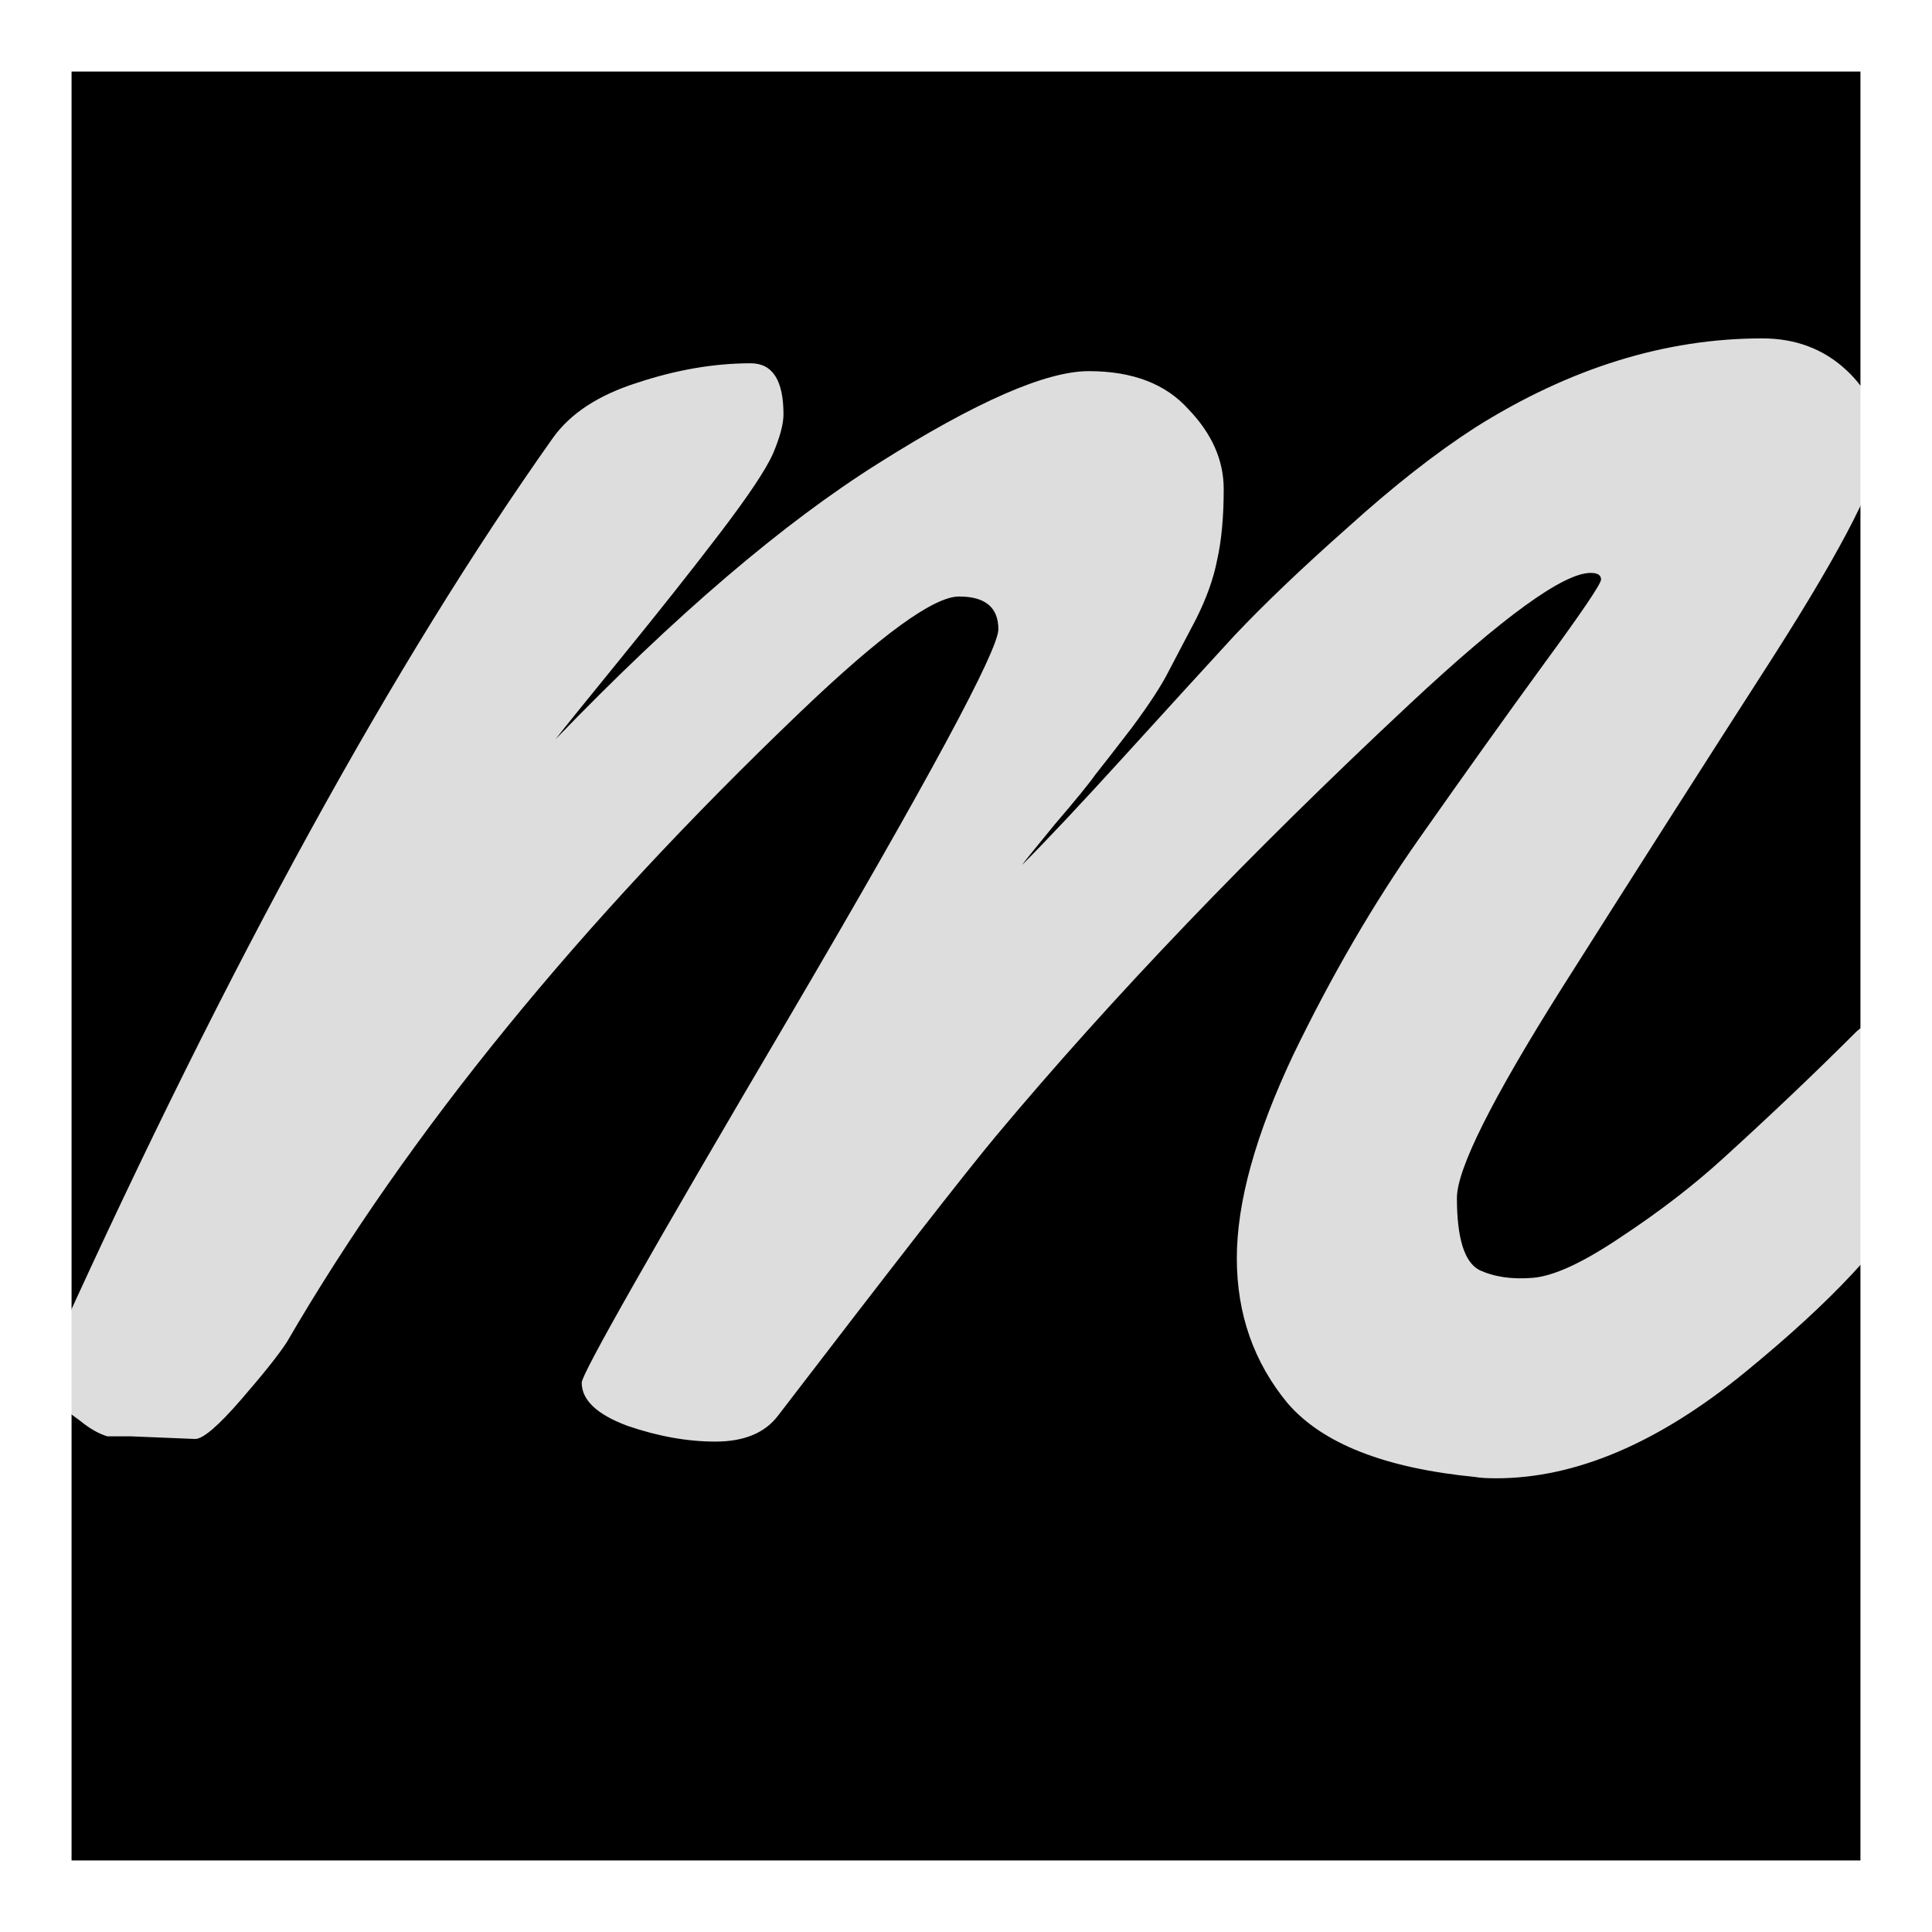 <svg width="108" height="108" viewBox="0 0 108 108" fill="none" xmlns="http://www.w3.org/2000/svg">
<g filter="url(#filter0_d_8_5)">
<rect x="4" width="100" height="100" fill="black"/>
</g>
<path d="M10.911 80.439L7.322 80.293H6.004C5.516 80.147 5.003 79.853 4.466 79.414C3.88 78.975 3.44 78.657 3.147 78.462C2.854 78.267 2.708 77.925 2.708 77.436C2.708 76.899 2.903 75.996 3.294 74.727C12.815 53.779 22.02 37.031 30.906 24.482C31.883 23.115 33.445 22.09 35.594 21.406C37.791 20.674 39.915 20.308 41.966 20.308C43.187 20.308 43.797 21.26 43.797 23.164C43.797 23.701 43.602 24.434 43.211 25.361C42.82 26.24 41.844 27.705 40.281 29.756C38.719 31.807 36.863 34.15 34.715 36.787C32.566 39.424 31.346 40.938 31.053 41.328C37.742 34.395 43.773 29.243 49.144 25.874C54.563 22.456 58.47 20.747 60.862 20.747C63.304 20.747 65.159 21.455 66.429 22.871C67.747 24.238 68.406 25.727 68.406 27.339C68.406 28.901 68.284 30.22 68.04 31.294C67.845 32.319 67.454 33.418 66.868 34.59C66.282 35.713 65.769 36.69 65.33 37.52C64.939 38.301 64.256 39.351 63.279 40.669C62.303 41.938 61.619 42.817 61.228 43.306C60.887 43.794 60.13 44.722 58.958 46.089C57.835 47.456 57.225 48.213 57.127 48.359C58.494 46.992 60.398 44.966 62.84 42.28C65.281 39.595 67.332 37.349 68.992 35.542C70.701 33.735 72.825 31.709 75.364 29.463C77.903 27.168 80.272 25.312 82.469 23.896C87.742 20.576 93.089 18.916 98.509 18.916C100.364 18.916 101.927 19.502 103.196 20.674C104.466 21.846 105.101 23.262 105.101 24.922C105.101 26.533 103.123 30.439 99.168 36.641C95.213 42.793 91.258 48.994 87.303 55.244C83.397 61.445 81.443 65.352 81.443 66.963C81.443 69.209 81.858 70.552 82.689 70.991C83.519 71.382 84.519 71.528 85.691 71.431C86.863 71.333 88.499 70.576 90.599 69.16C92.747 67.744 94.651 66.279 96.311 64.766C98.997 62.324 101.487 59.956 103.782 57.661C104.271 57.222 104.808 57.002 105.394 57.002C106.321 57.002 106.883 57.71 107.078 59.126C107.273 60.542 107.371 62.007 107.371 63.52C107.371 65.034 107.225 66.084 106.932 66.67C105.516 69.404 102.391 72.749 97.557 76.704C92.723 80.659 88.084 82.637 83.641 82.637C83.103 82.637 82.713 82.612 82.469 82.564C77.439 82.075 73.948 80.708 71.995 78.462C70.091 76.167 69.139 73.457 69.139 70.332C69.139 67.207 70.189 63.423 72.288 58.98C74.436 54.536 76.78 50.508 79.319 46.895C81.858 43.281 84.178 40.034 86.277 37.153C88.426 34.224 89.5 32.637 89.5 32.393C89.5 32.148 89.305 32.026 88.914 32.026C87.4 32.026 84.031 34.468 78.807 39.351C69.871 47.7 62.156 55.757 55.662 63.52C53.953 65.571 49.9 70.772 43.504 79.121C42.772 80.098 41.6 80.586 39.988 80.586C38.426 80.586 36.79 80.293 35.081 79.707C33.372 79.072 32.518 78.267 32.518 77.29C32.518 76.802 36.399 69.966 44.163 56.782C51.927 43.55 55.809 36.348 55.809 35.176C55.809 33.955 55.076 33.345 53.611 33.345C52.195 33.345 49.241 35.493 44.749 39.79C32.395 51.606 22.825 63.35 16.038 75.019C15.599 75.703 14.744 76.777 13.475 78.242C12.205 79.707 11.351 80.439 10.911 80.439Z" fill="white" fill-opacity="0.867"/>
<defs>
<filter id="filter0_d_8_5" x="0" y="0" width="108" height="108" filterUnits="userSpaceOnUse" color-interpolation-filters="sRGB">
<feFlood flood-opacity="0" result="BackgroundImageFix"/>
<feColorMatrix in="SourceAlpha" type="matrix" values="0 0 0 0 0 0 0 0 0 0 0 0 0 0 0 0 0 0 127 0" result="hardAlpha"/>
<feOffset dy="4"/>
<feGaussianBlur stdDeviation="2"/>
<feComposite in2="hardAlpha" operator="out"/>
<feColorMatrix type="matrix" values="0 0 0 0 0 0 0 0 0 0 0 0 0 0 0 0 0 0 0.25 0"/>
<feBlend mode="normal" in2="BackgroundImageFix" result="effect1_dropShadow_8_5"/>
<feBlend mode="normal" in="SourceGraphic" in2="effect1_dropShadow_8_5" result="shape"/>
</filter>
</defs>
</svg>


